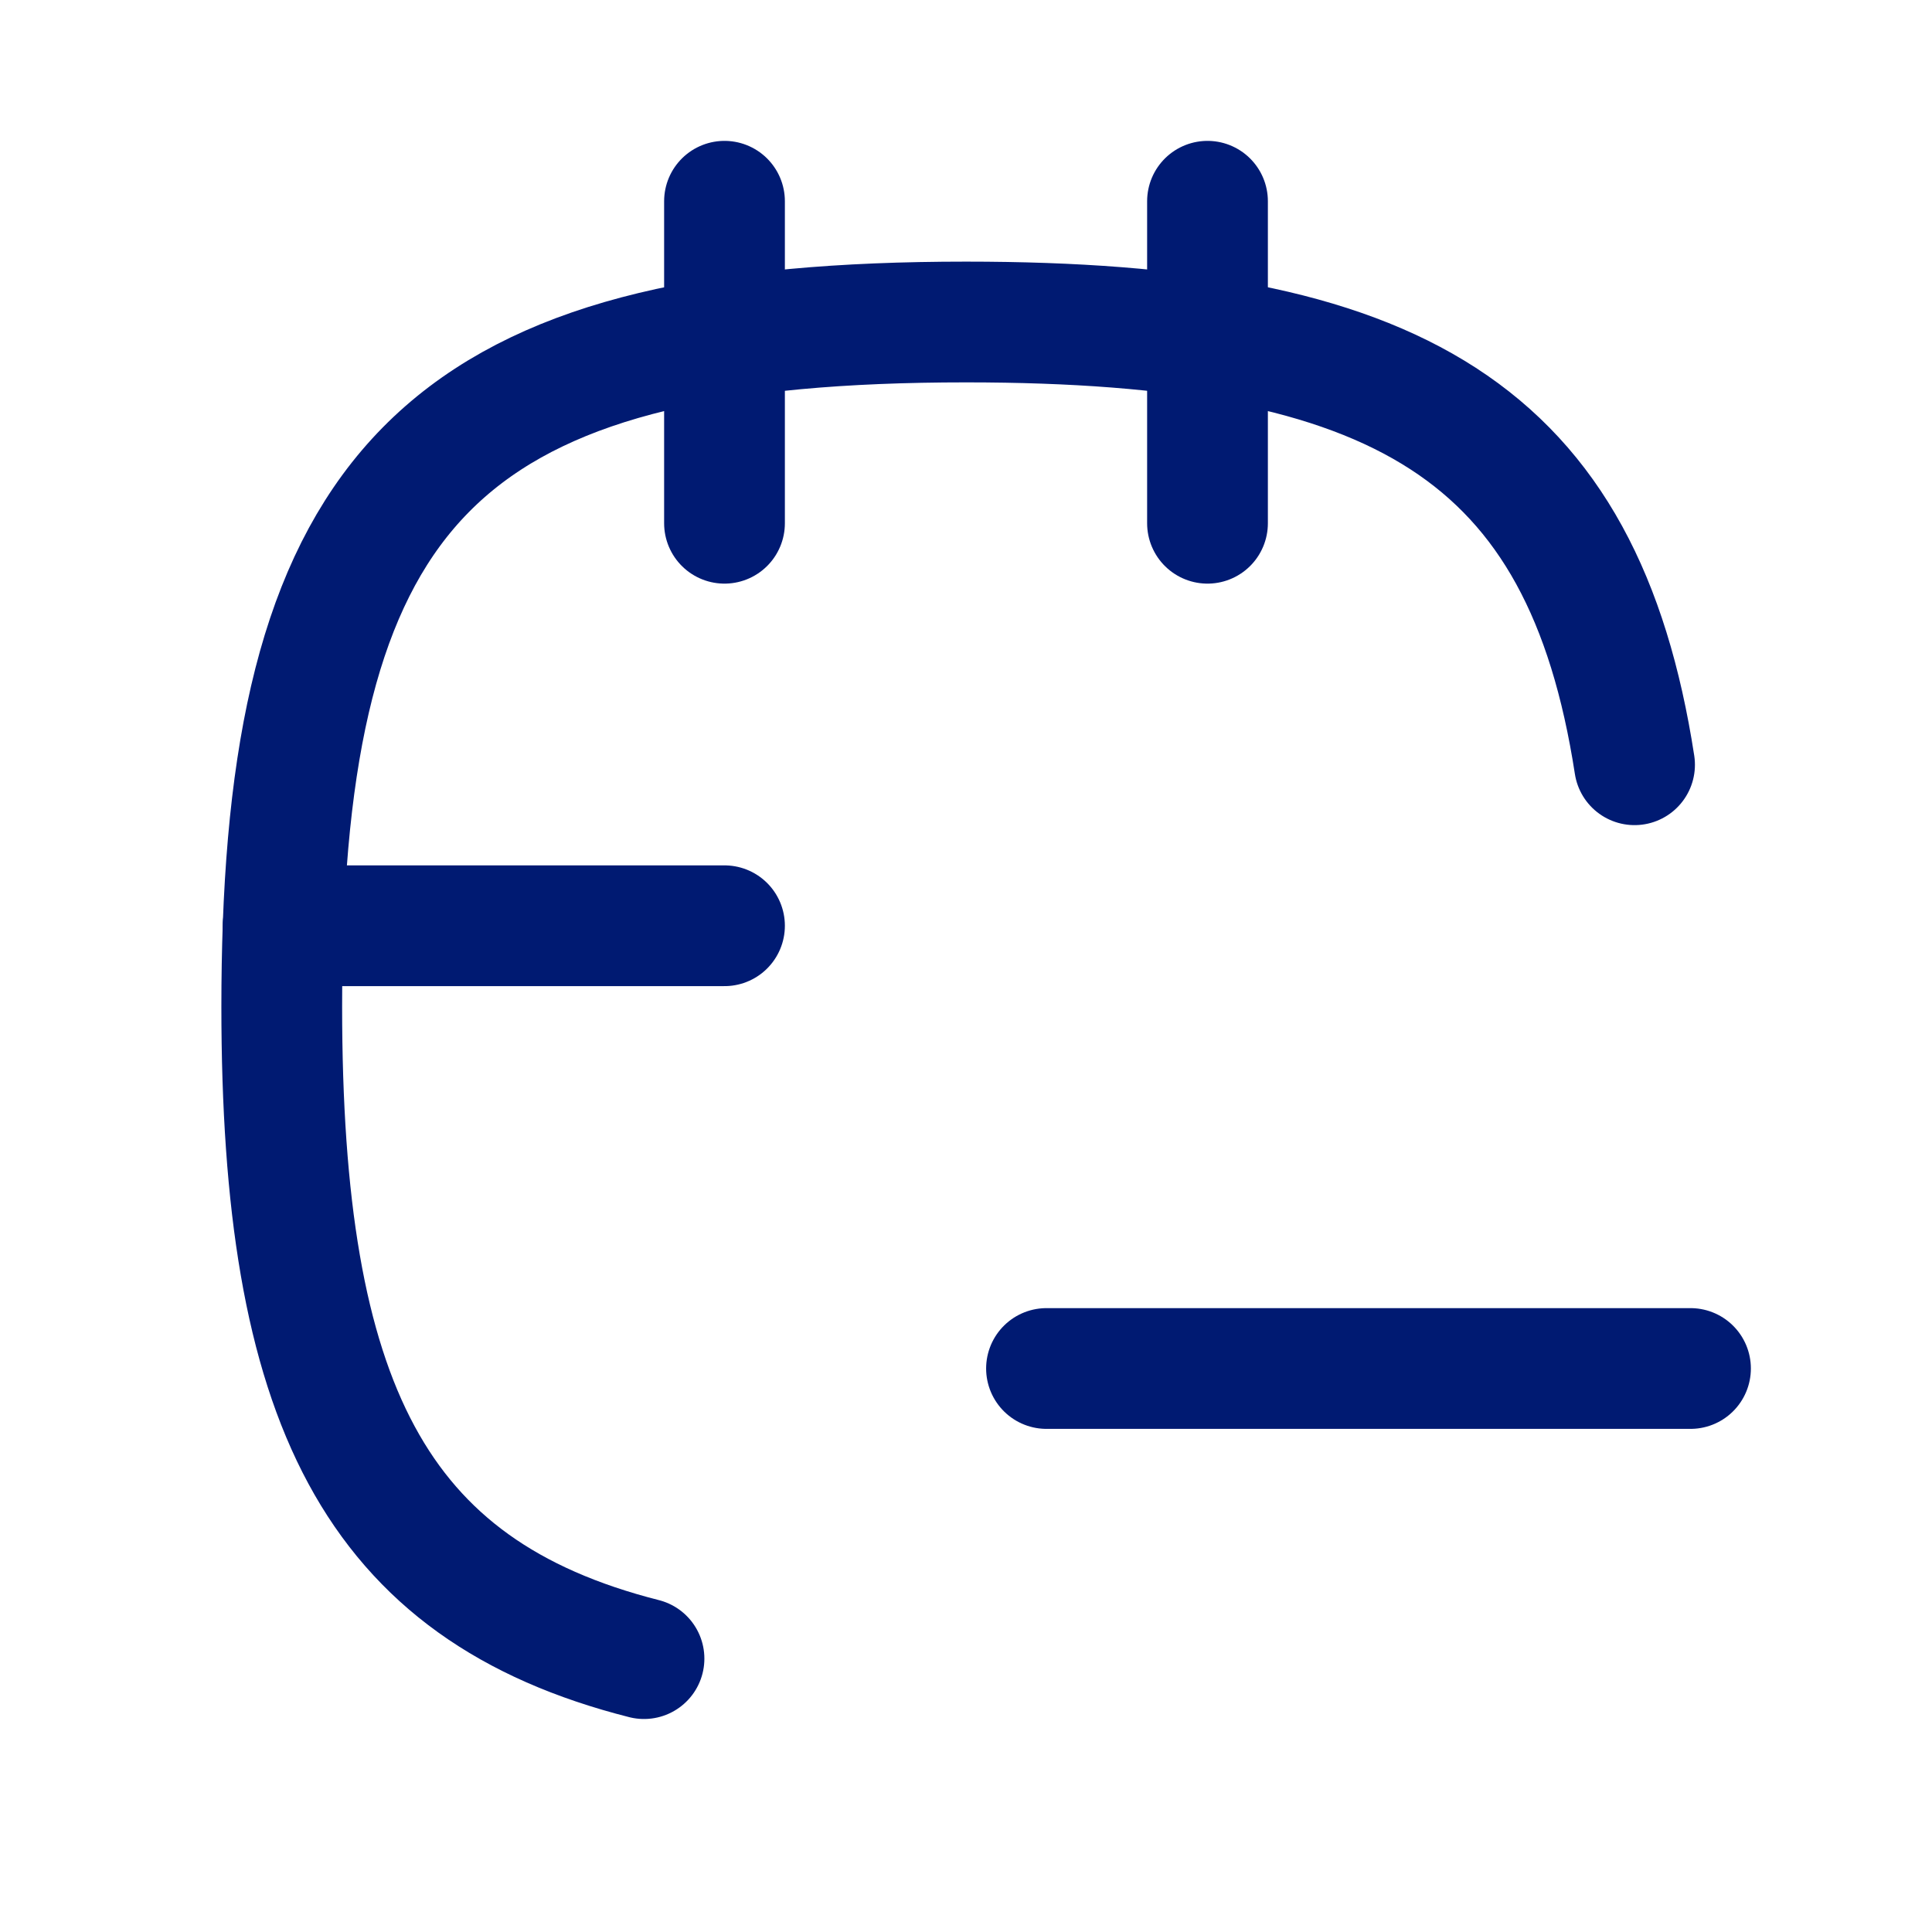 <svg width="24" height="24" viewBox="0 0 24 24" fill="none" xmlns="http://www.w3.org/2000/svg">
<path d="M13 17H21" stroke="#001A72" stroke-width="1.5" stroke-linecap="round" stroke-linejoin="round"/>
<path d="M15 2.5V6.5" stroke="#001A72" stroke-width="1.5" stroke-linecap="round" stroke-linejoin="round"/>
<path d="M9 2.5V6.5" stroke="#001A72" stroke-width="1.5" stroke-linecap="round" stroke-linejoin="round"/>
<path d="M3.517 11.5H9" stroke="#001A72" stroke-width="1.5" stroke-linecap="round" stroke-linejoin="round"/>
<path d="M8 20.604C4.641 19.752 3.5 17.409 3.5 12.5C3.5 12.154 3.506 11.821 3.517 11.5C3.726 5.793 5.846 4 12 4C17.368 4 19.667 5.364 20.305 9.5" stroke="#001A72" stroke-width="1.5" stroke-linecap="round" stroke-linejoin="round"/>
</svg>
